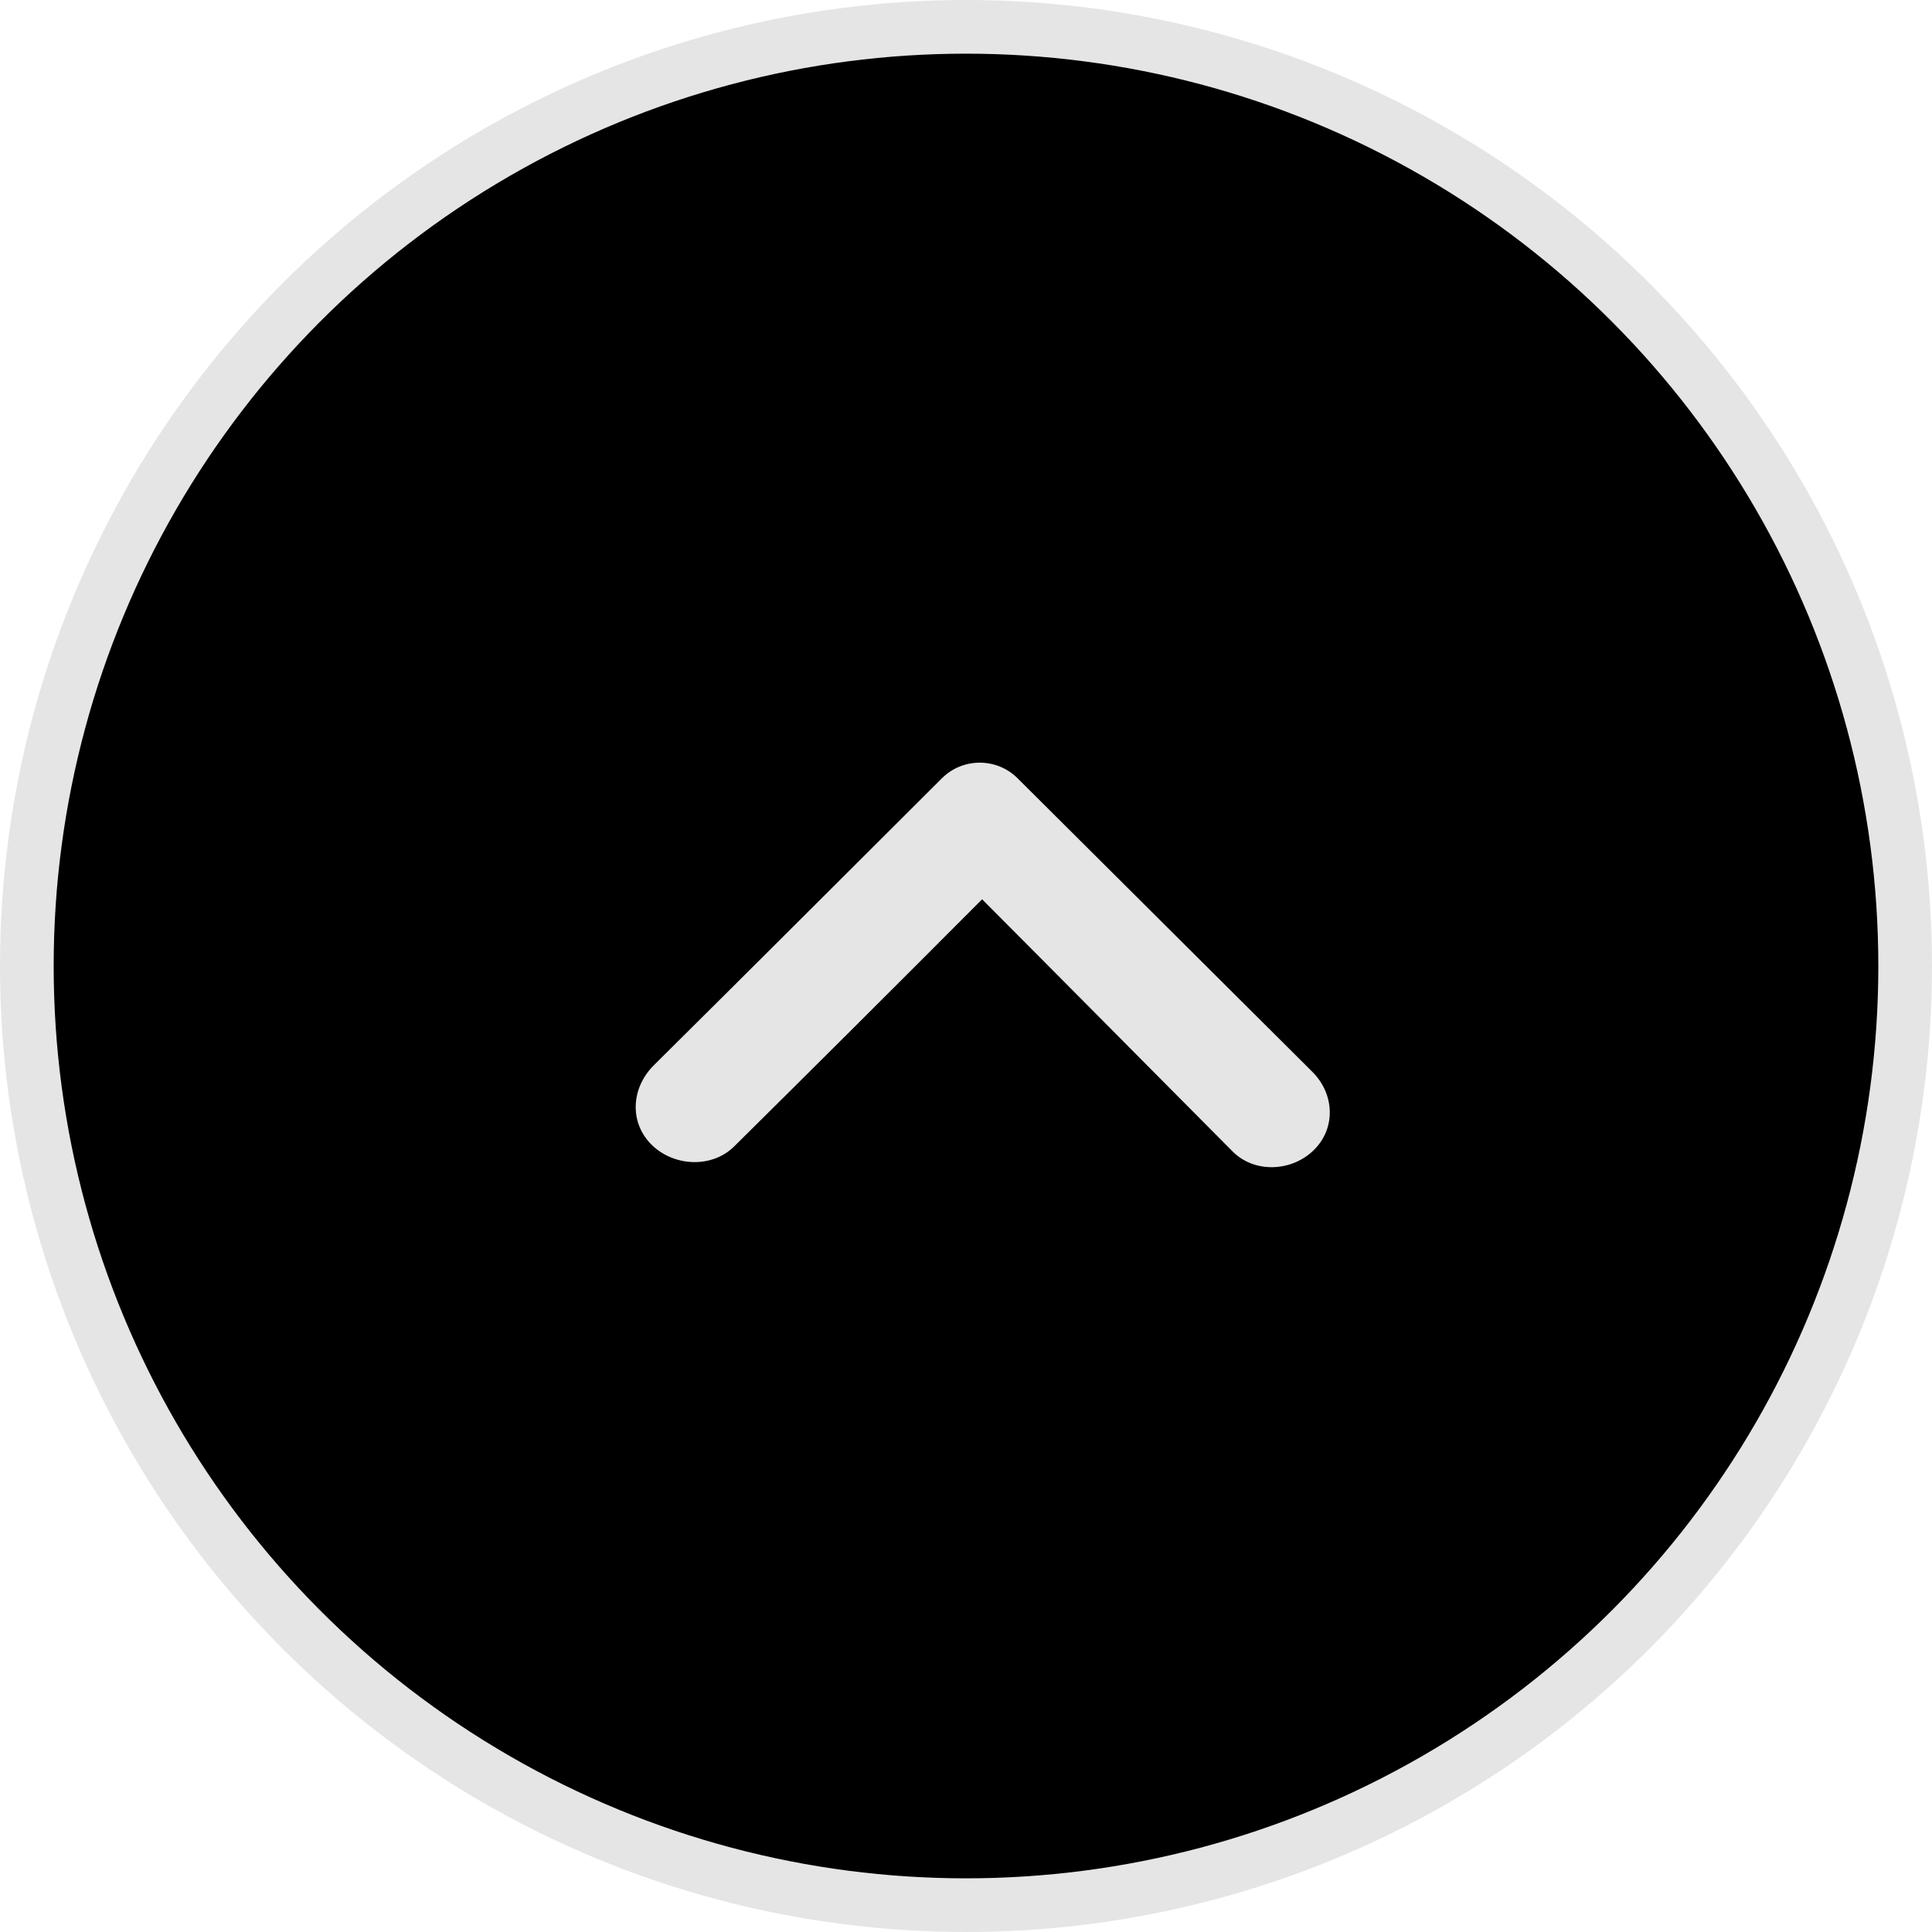 <svg width="36" height="36" viewBox="0 0 36 36"  xmlns="http://www.w3.org/2000/svg">
<circle cx="18" cy="18" r="17.5" stroke="#E5E5E5"/>
<path d="M18.3 16.757C19.926 18.388 21.453 19.933 22.967 21.455C23.376 21.867 24.074 21.835 24.485 21.426C24.898 21.015 24.865 20.38 24.452 19.97C22.617 18.143 20.777 16.311 18.961 14.502C18.571 14.114 17.94 14.114 17.55 14.503C15.802 16.246 13.996 18.052 12.184 19.849C11.754 20.275 11.72 20.934 12.161 21.349C12.579 21.741 13.272 21.766 13.68 21.362C15.146 19.912 16.679 18.383 18.3 16.757Z" fill="#E5E5E5"/>
</svg>
